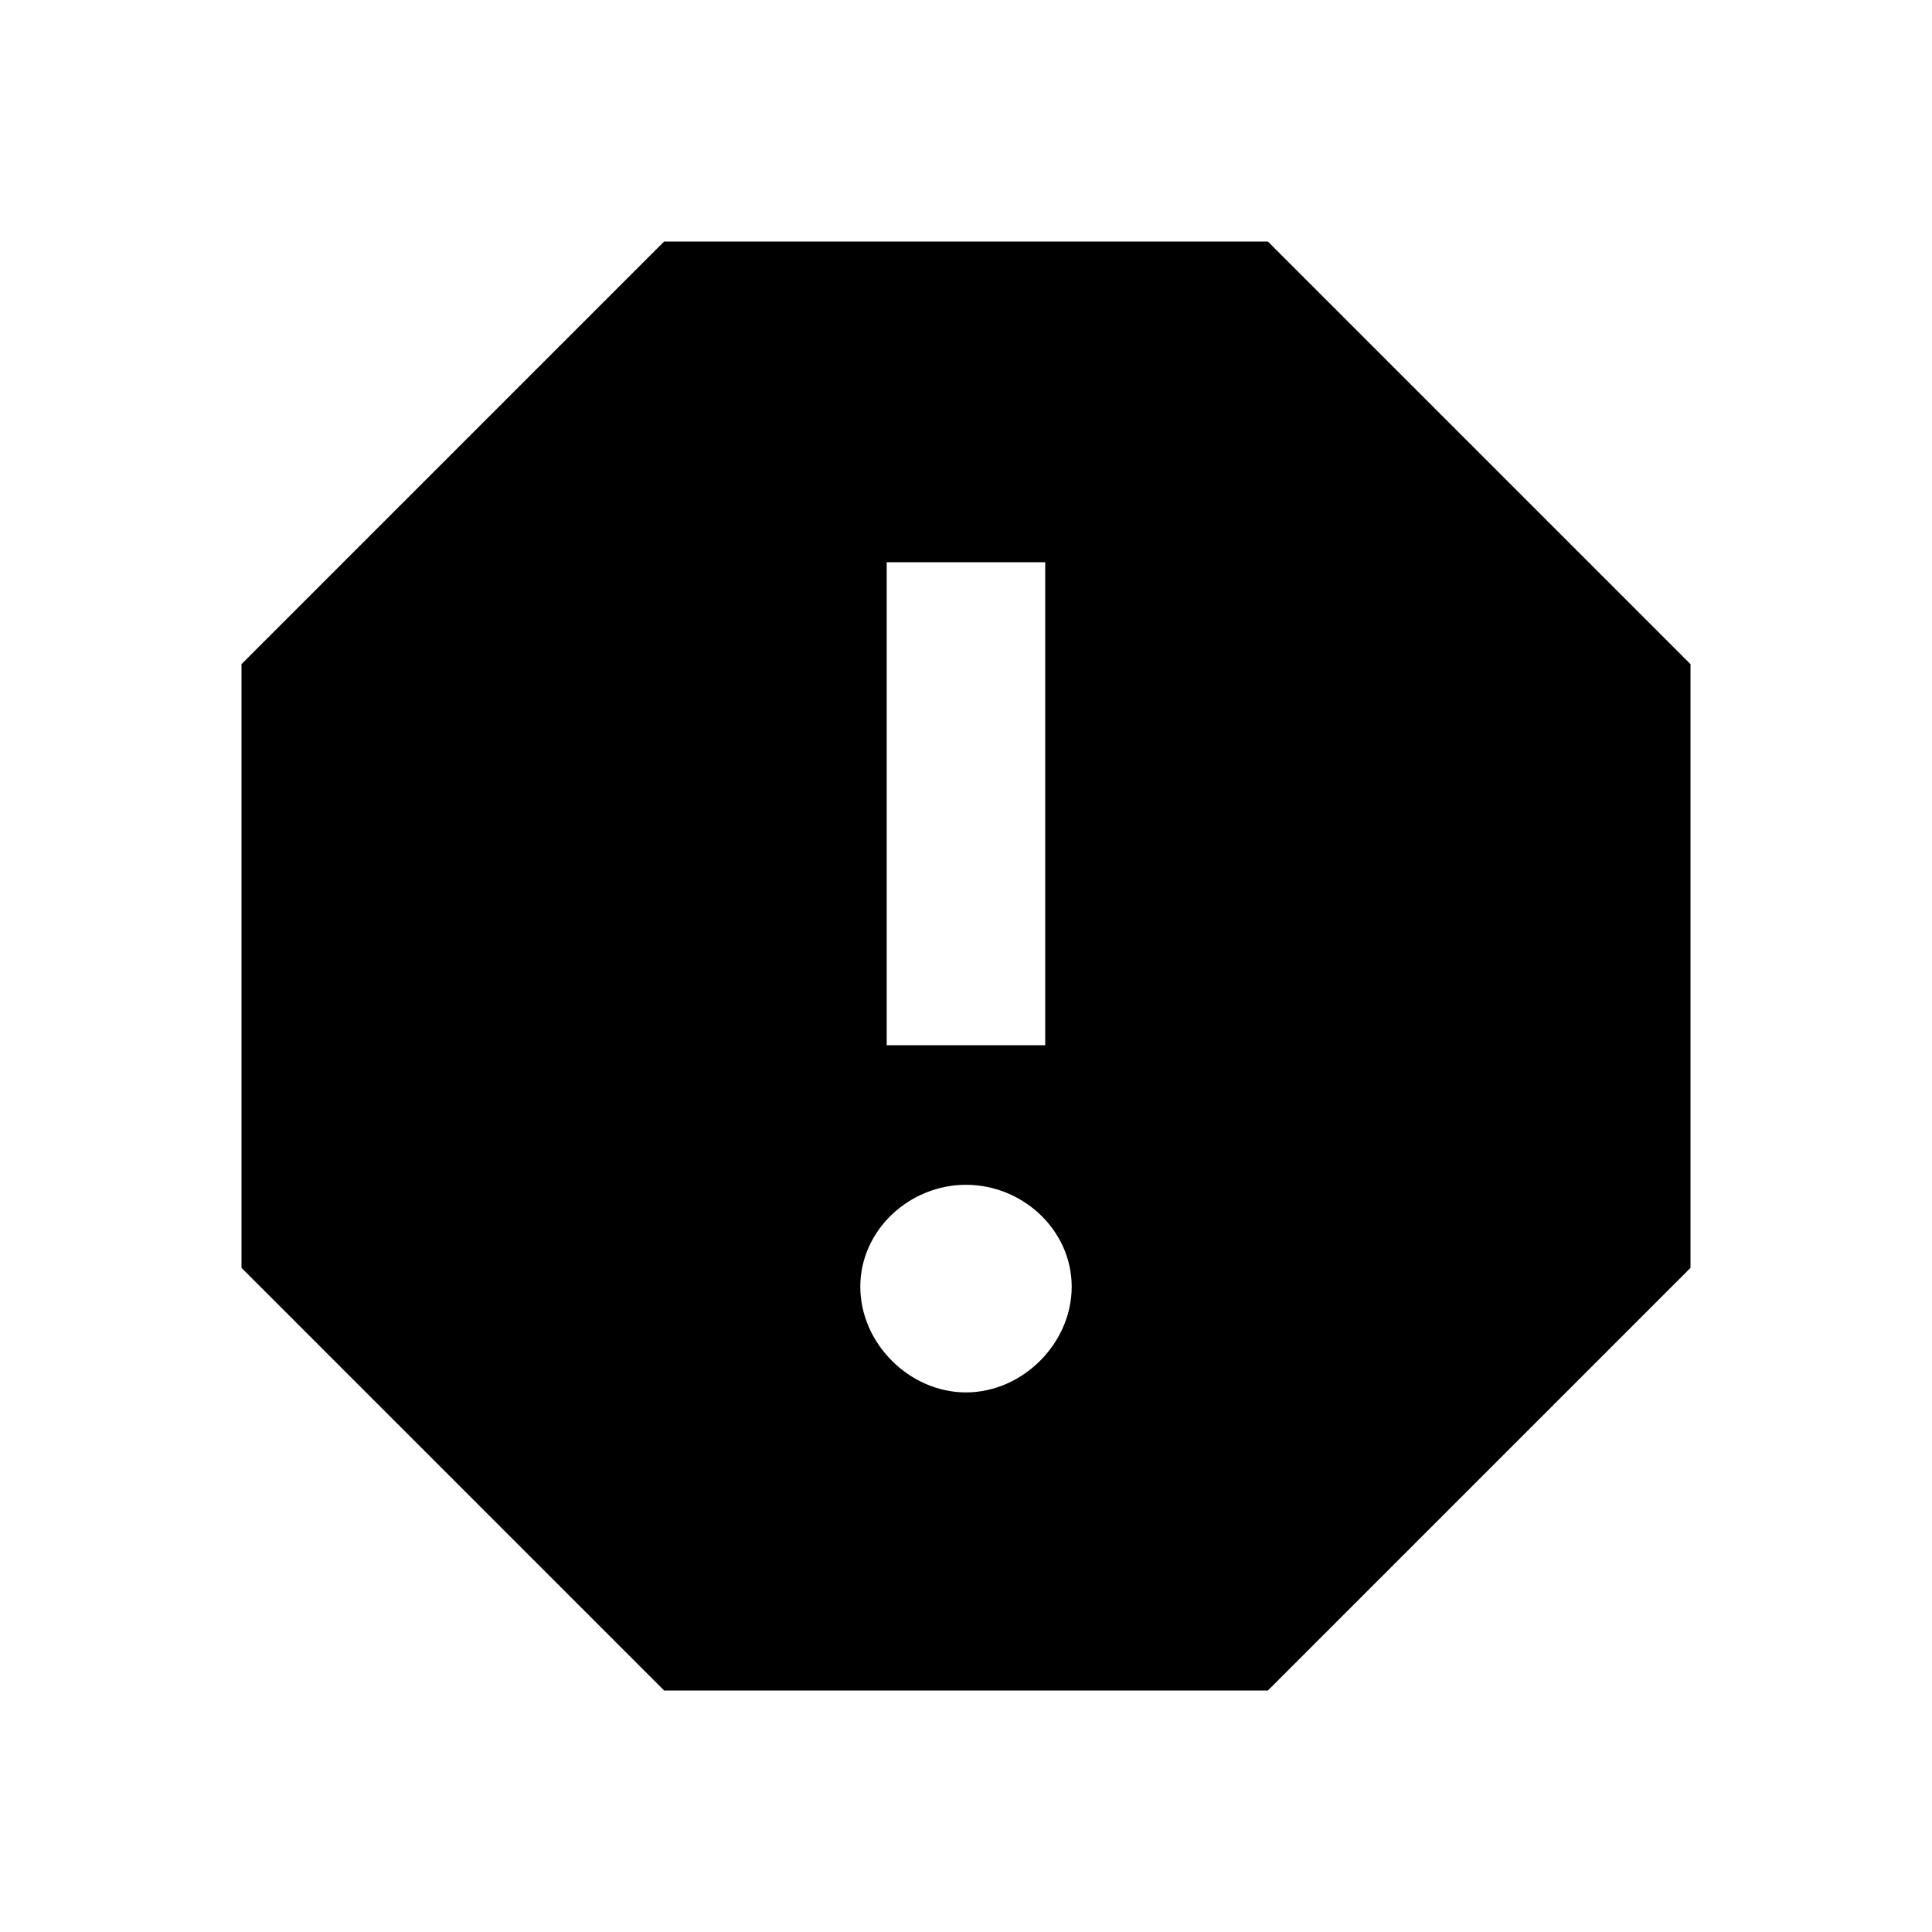 <?xml version="1.0" encoding="utf-8"?>
<!-- Generated by IcoMoon.io -->
<!DOCTYPE svg PUBLIC "-//W3C//DTD SVG 1.1//EN" "http://www.w3.org/Graphics/SVG/1.1/DTD/svg11.dtd">
<svg version="1.1" xmlns="http://www.w3.org/2000/svg" xmlns:xlink="http://www.w3.org/1999/xlink" fill="$STYLE_MODE_ICON_COLOR" width="24" height="24" viewBox="0 0 24 24">
<path d="M12.984 12.984v-6h-1.969v6h1.969zM12 17.297c0.703 0 1.313-0.609 1.313-1.313s-0.609-1.266-1.313-1.266-1.313 0.563-1.313 1.266 0.609 1.313 1.313 1.313zM15.75 3l5.25 5.25v7.5l-5.25 5.25h-7.5l-5.25-5.25v-7.5l5.25-5.25h7.5z"></path>
</svg>

